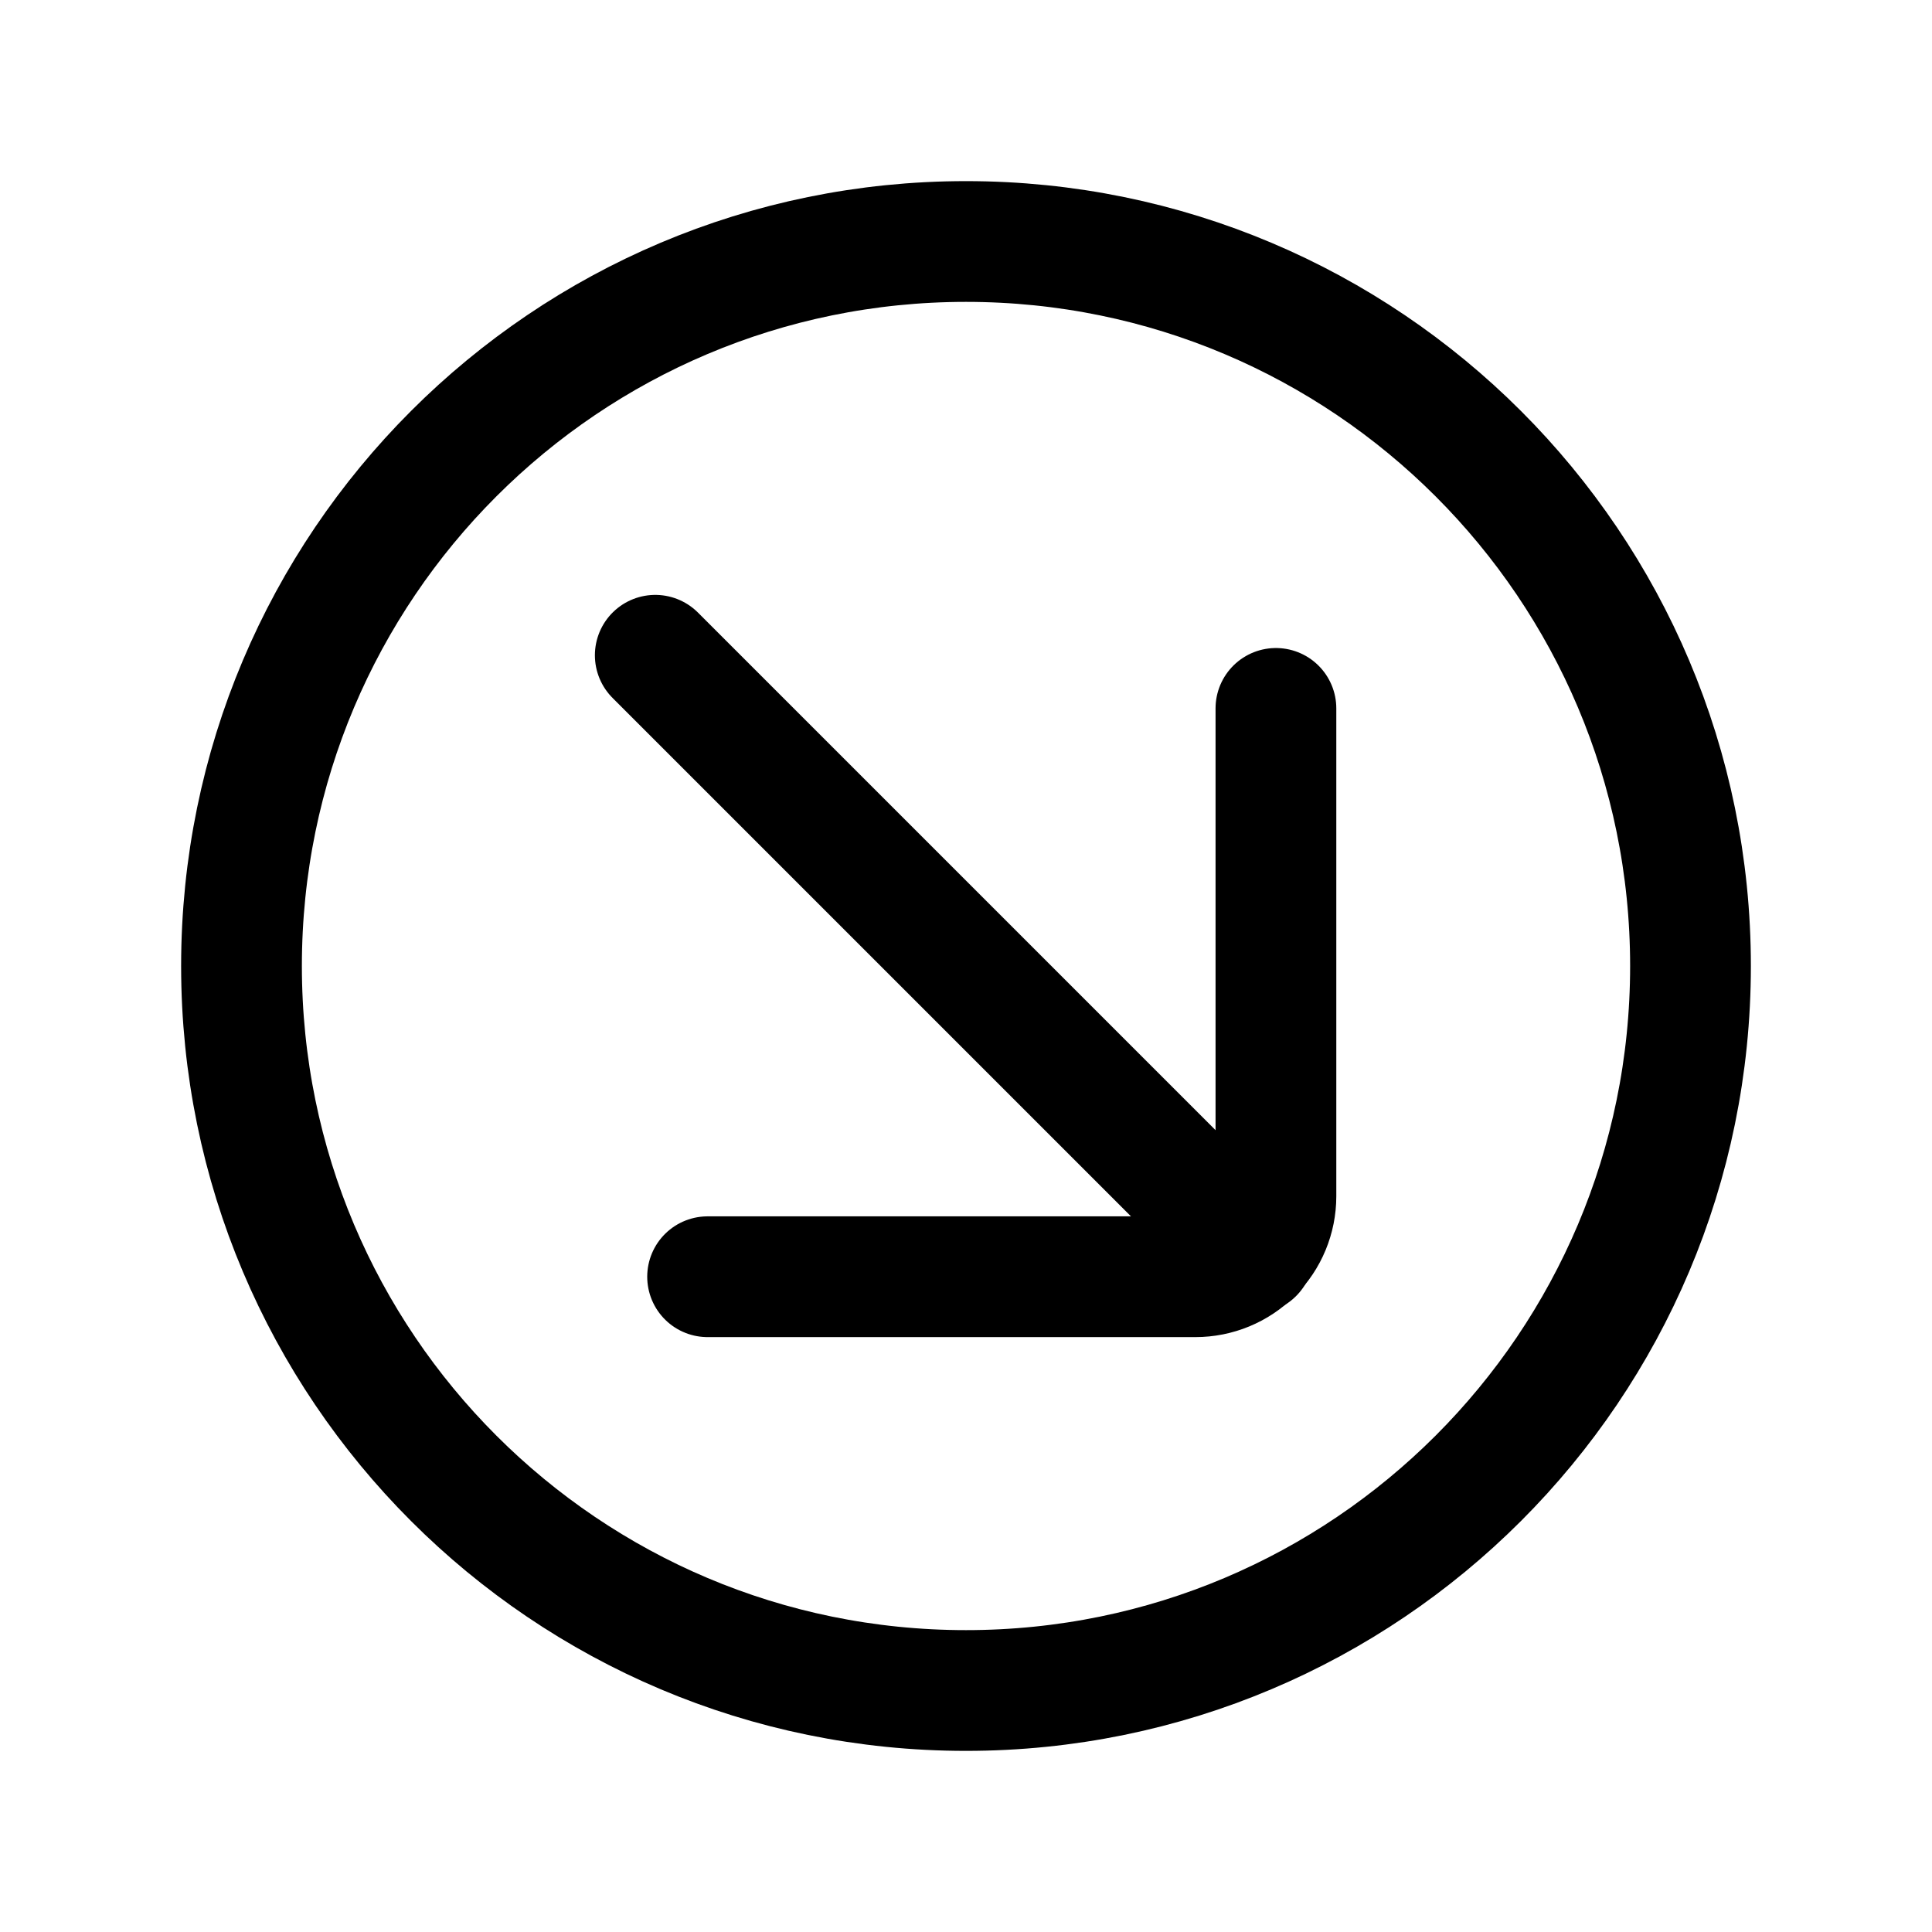 <svg width="24" height="24" viewBox="0 0 24 24" fill="none" xmlns="http://www.w3.org/2000/svg">
<path d="M15.57 15.57L8.14 8.14" stroke="black" stroke-width="1.5" stroke-miterlimit="10" stroke-linecap="round"/>
<path d="M8.79 15.86H14.85C15.115 15.86 15.37 15.755 15.557 15.567C15.745 15.38 15.85 15.125 15.85 14.86V8.8" stroke="black" stroke-width="1.5" stroke-linecap="round" stroke-linejoin="round"/>
<path d="M12 21C16.971 21 21 16.971 21 12C21 7.029 16.971 3 12 3C7.029 3 3 7.029 3 12C3 16.971 7.029 21 12 21Z" stroke="black" stroke-width="1.5" stroke-linecap="round" stroke-linejoin="round"/>
</svg>
